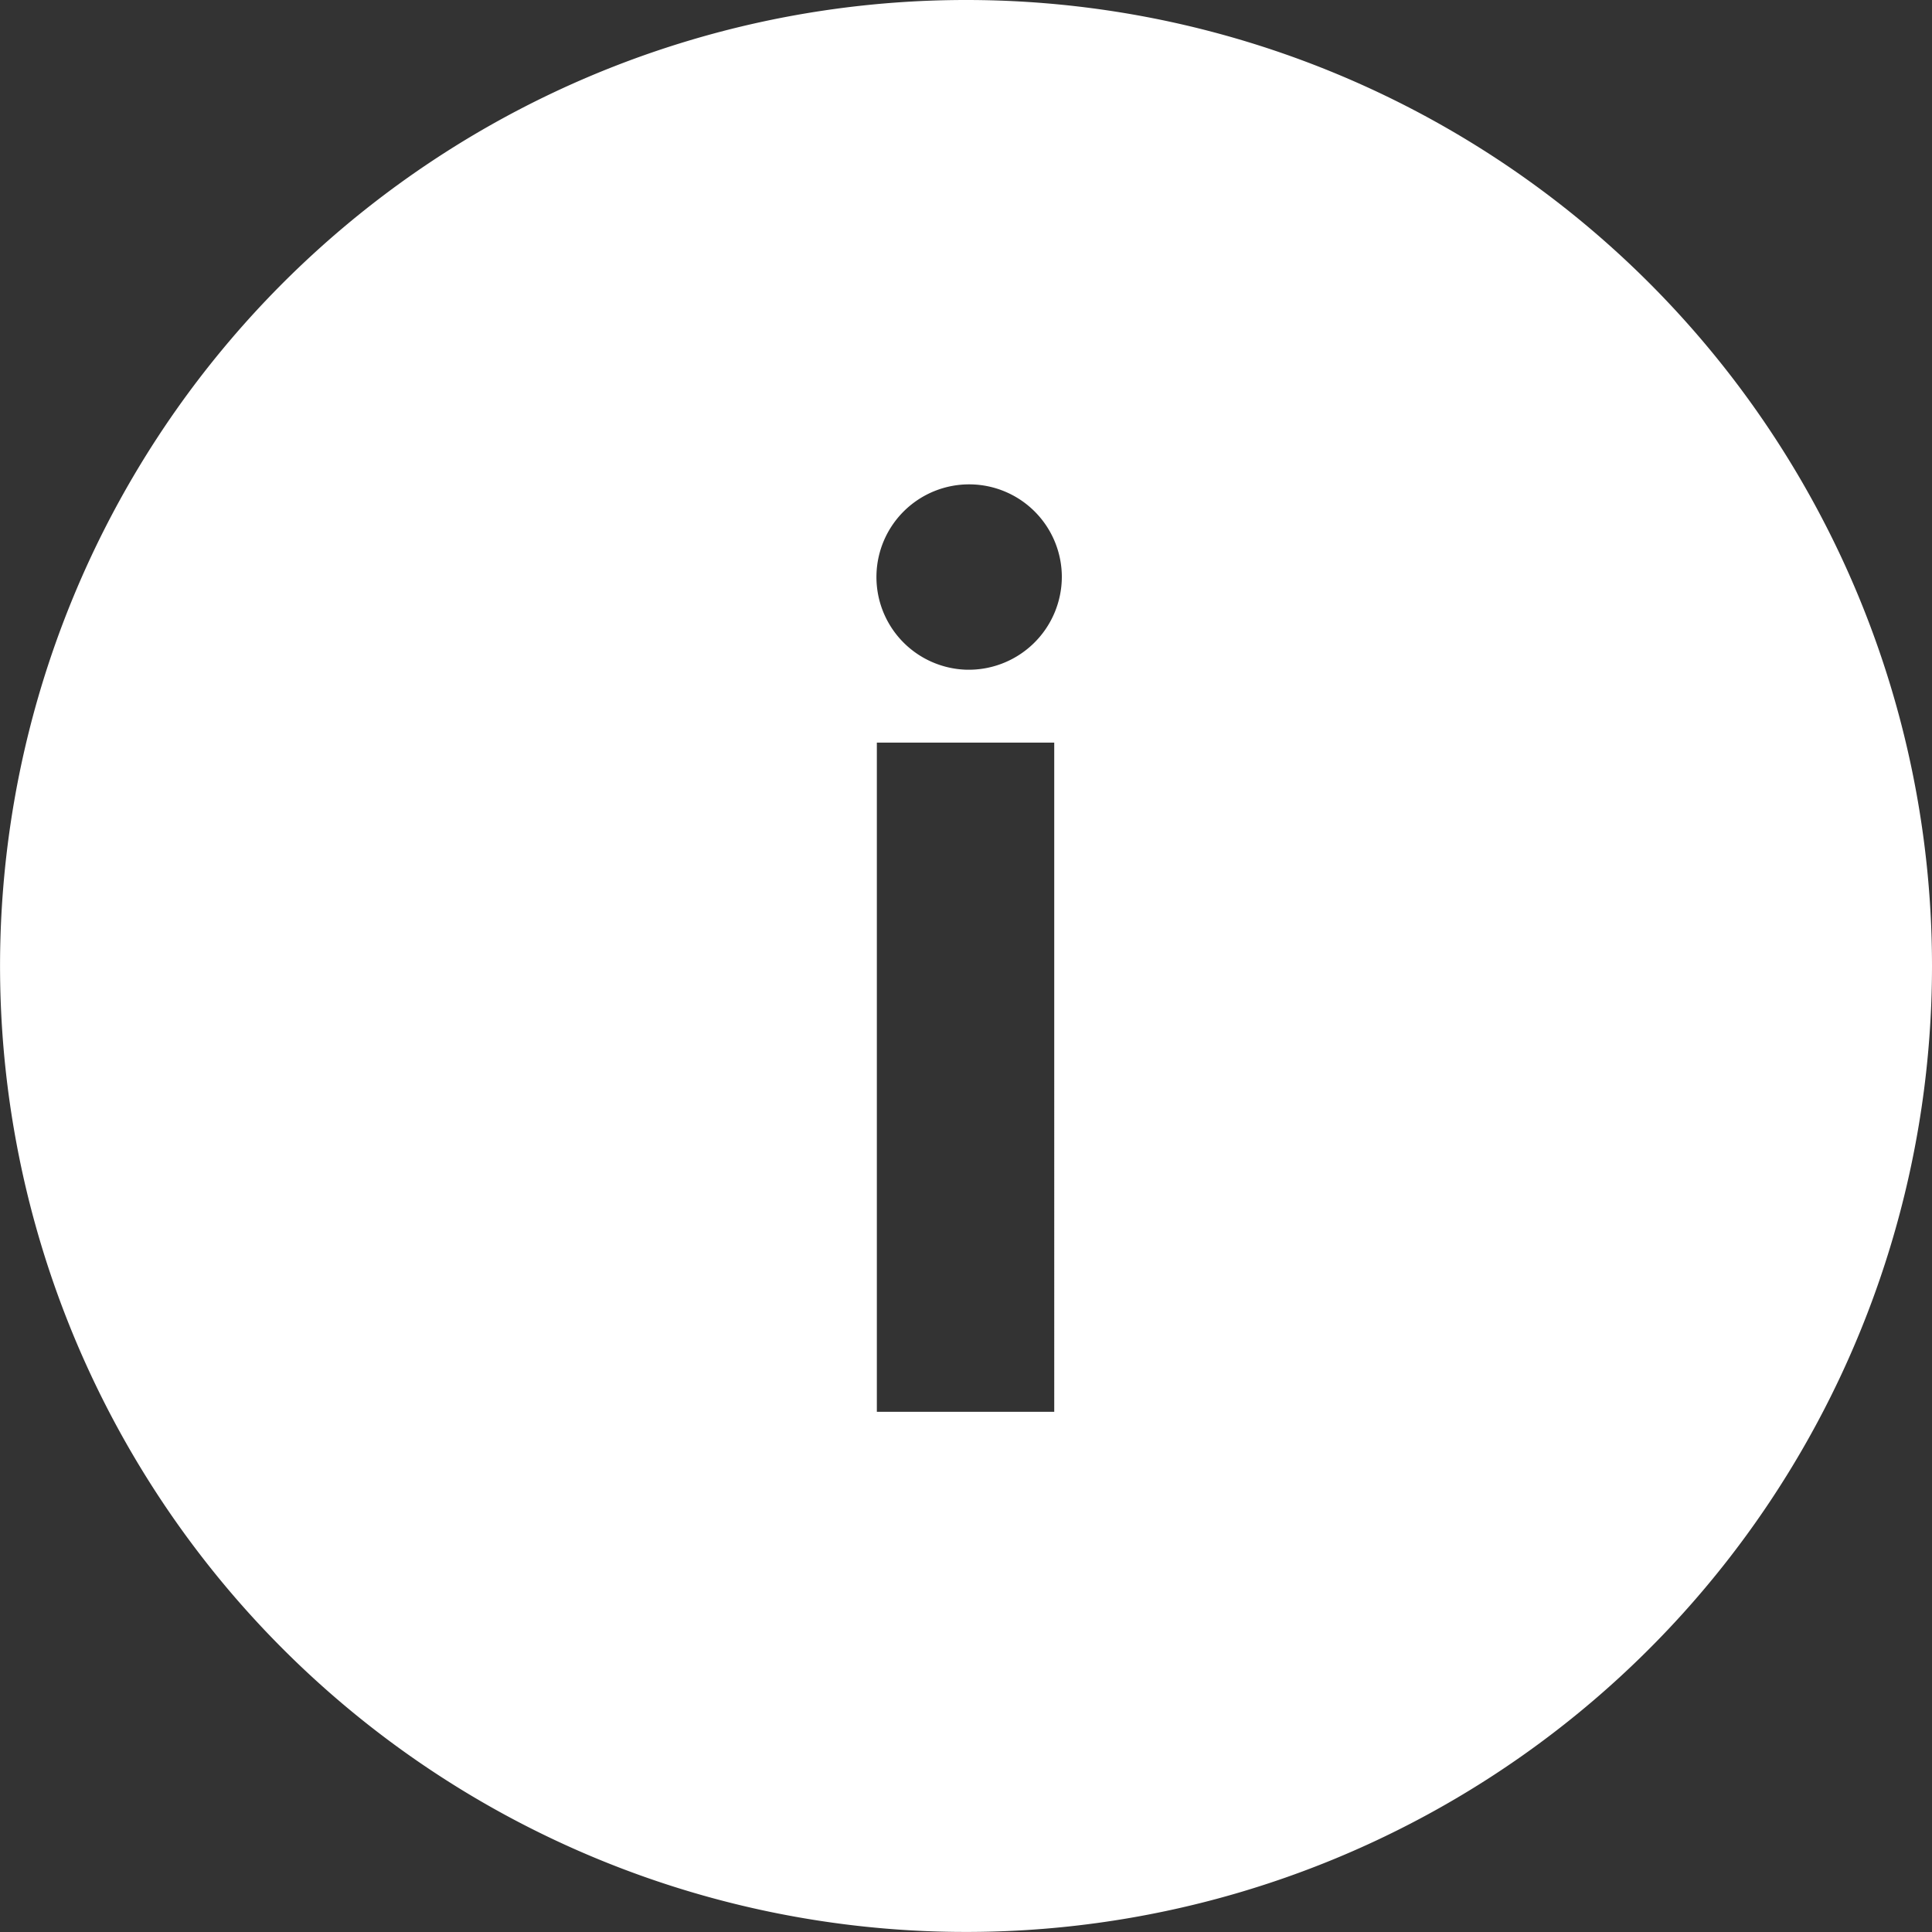 <svg xmlns="http://www.w3.org/2000/svg" width="37.891" height="37.891" viewBox="0 0 37.891 37.891">
  <rect x="0" y="0" width="37.891" height="37.891" fill="#333333" stroke="none"/>
  <path id="Icon_ionic-ios-information-circle" data-name="Icon ionic-ios-information-circle" d="M22.32,3.375A18.945,18.945,0,1,0,41.266,22.32,18.942,18.942,0,0,0,22.32,3.375Zm1.731,27.689H20.572V17.939h3.479Zm-1.74-14.555A1.818,1.818,0,1,1,24.2,14.688,1.826,1.826,0,0,1,22.311,16.509Z" transform="translate(-3.375 -3.375)" fill="#fff"/>
</svg>
